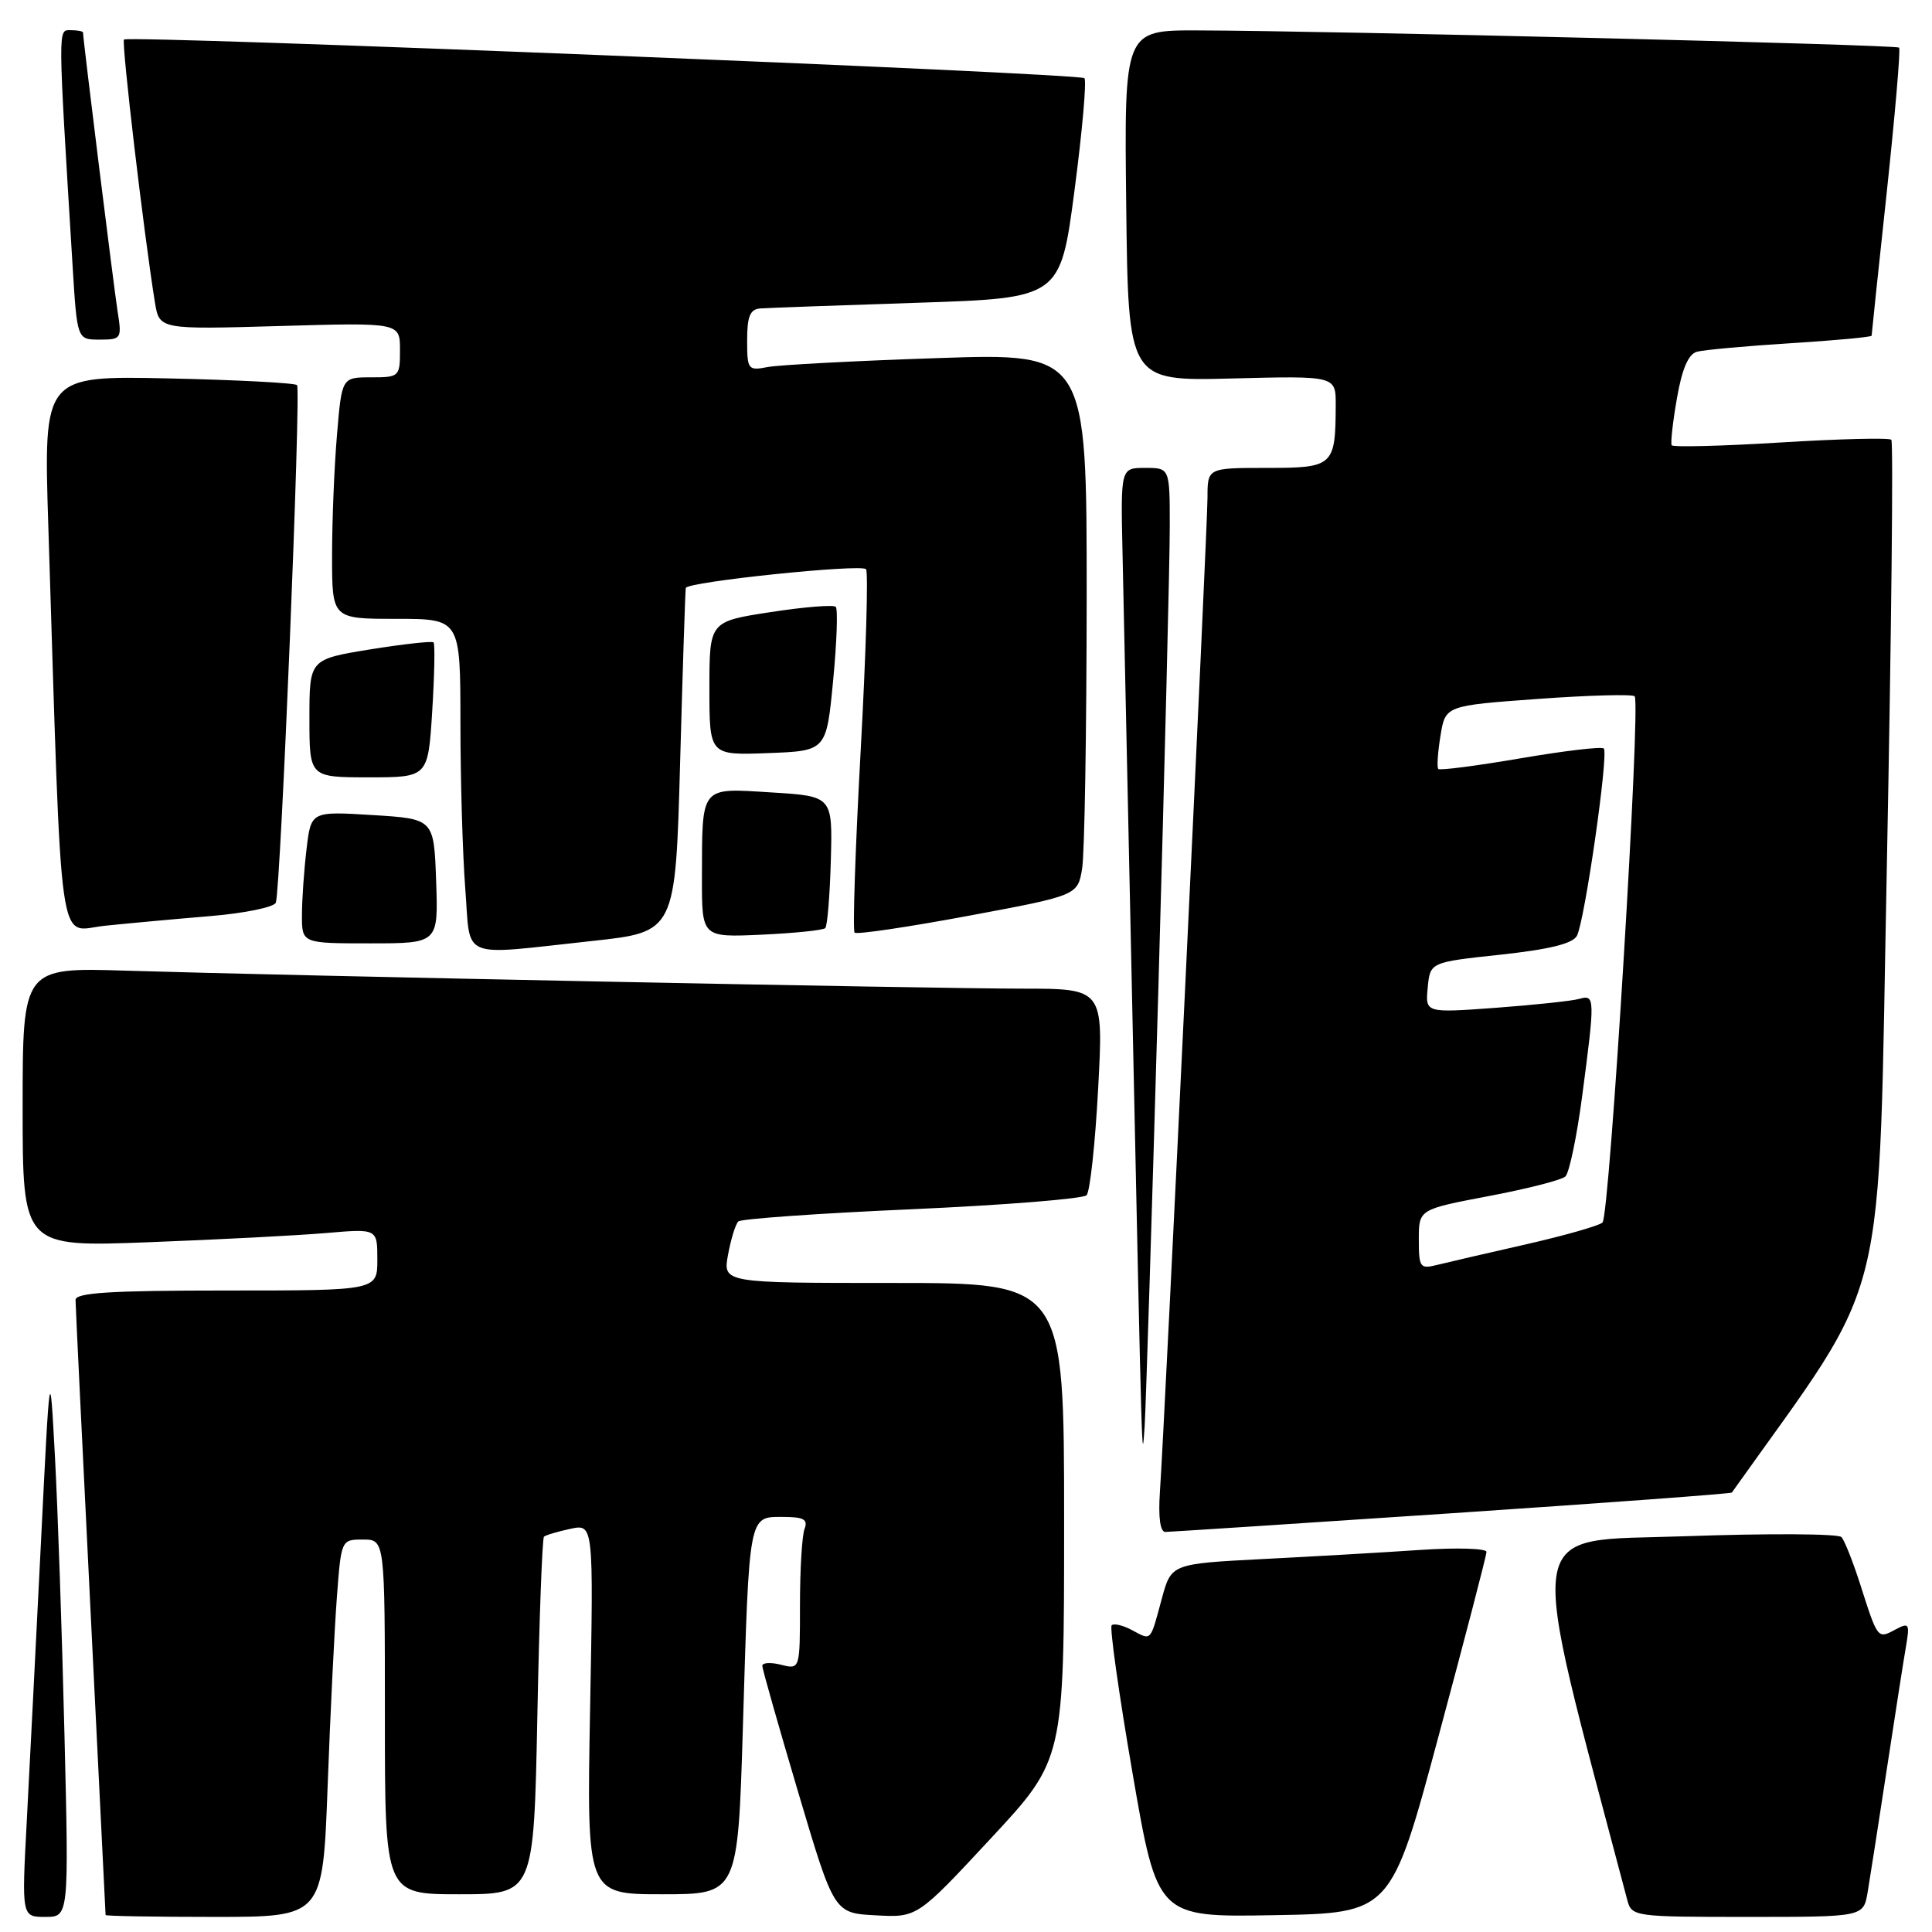 <?xml version="1.0" encoding="UTF-8" standalone="no"?>
<!DOCTYPE svg PUBLIC "-//W3C//DTD SVG 1.1//EN" "http://www.w3.org/Graphics/SVG/1.1/DTD/svg11.dtd" >
<svg xmlns="http://www.w3.org/2000/svg" xmlns:xlink="http://www.w3.org/1999/xlink" version="1.1" viewBox="0 0 256 256">
 <g >
 <path fill="currentColor"
d=" M 8.54 229.75 C 8.22 216.41 7.65 199.88 7.28 193.00 C 6.61 180.50 6.61 180.50 5.42 204.50 C 4.76 217.70 3.92 234.24 3.55 241.25 C 2.87 254.00 2.87 254.00 6.00 254.00 C 9.13 254.00 9.13 254.00 8.54 229.75 Z  M 43.41 236.75 C 43.76 227.26 44.31 216.01 44.63 211.75 C 45.21 204.00 45.21 204.00 48.10 204.00 C 51.00 204.00 51.00 204.00 51.00 227.50 C 51.00 251.00 51.00 251.00 60.87 251.00 C 70.73 251.00 70.73 251.00 71.20 227.50 C 71.45 214.58 71.85 203.83 72.08 203.62 C 72.31 203.41 73.88 202.94 75.57 202.58 C 78.65 201.92 78.65 201.92 78.19 226.46 C 77.74 251.00 77.74 251.00 87.75 251.00 C 97.77 251.00 97.77 251.00 98.44 228.75 C 99.28 200.51 99.19 201.00 103.69 201.00 C 106.49 201.00 107.09 201.32 106.61 202.58 C 106.27 203.45 106.00 208.00 106.00 212.69 C 106.00 221.22 106.00 221.22 103.50 220.59 C 102.12 220.24 101.00 220.31 101.01 220.73 C 101.01 221.15 103.16 228.70 105.77 237.50 C 110.52 253.50 110.52 253.50 116.03 253.79 C 121.54 254.09 121.54 254.09 131.27 243.62 C 141.00 233.16 141.00 233.16 141.00 201.58 C 141.00 170.00 141.00 170.00 118.39 170.00 C 95.78 170.00 95.78 170.00 96.47 166.25 C 96.85 164.19 97.46 162.21 97.83 161.85 C 98.20 161.50 108.55 160.77 120.83 160.23 C 133.11 159.68 143.53 158.85 143.98 158.37 C 144.43 157.89 145.12 151.54 145.51 144.25 C 146.22 131.00 146.22 131.00 135.43 131.00 C 123.51 131.00 38.47 129.29 16.75 128.62 C 3.00 128.19 3.00 128.19 3.00 146.72 C 3.00 165.24 3.00 165.24 19.75 164.60 C 28.96 164.25 39.54 163.70 43.25 163.38 C 50.00 162.80 50.00 162.80 50.00 166.90 C 50.00 171.00 50.00 171.00 30.00 171.00 C 14.66 171.00 10.00 171.29 10.01 172.25 C 10.01 172.94 10.91 191.50 12.00 213.50 C 13.09 235.50 13.99 253.61 13.99 253.75 C 14.00 253.89 20.47 254.00 28.39 254.00 C 42.77 254.00 42.77 254.00 43.41 236.75 Z  M 190.63 230.00 C 194.11 217.07 196.96 206.11 196.97 205.64 C 196.99 205.17 193.06 205.05 188.25 205.37 C 183.44 205.70 174.03 206.24 167.35 206.58 C 155.20 207.21 155.20 207.21 153.94 211.85 C 152.38 217.62 152.60 217.39 150.00 216.00 C 148.81 215.36 147.59 215.07 147.30 215.36 C 147.02 215.65 148.26 224.47 150.07 234.97 C 153.36 254.05 153.36 254.05 168.84 253.77 C 184.32 253.50 184.32 253.50 190.63 230.00 Z  M 247.47 250.75 C 247.77 248.96 248.91 241.65 250.00 234.50 C 251.09 227.35 252.23 220.01 252.55 218.18 C 253.07 215.11 252.97 214.95 251.12 215.94 C 248.80 217.18 248.81 217.20 246.51 210.00 C 245.54 206.97 244.42 204.13 244.00 203.67 C 243.59 203.22 234.25 203.17 223.26 203.56 C 201.55 204.34 202.13 200.64 215.62 251.75 C 216.21 253.96 216.49 254.00 231.56 254.00 C 246.91 254.00 246.91 254.00 247.47 250.75 Z  M 192.40 200.51 C 212.69 199.15 229.38 197.92 229.48 197.77 C 250.61 168.03 248.81 175.30 250.02 114.59 C 250.62 83.90 250.89 58.56 250.61 58.27 C 250.32 57.99 243.73 58.15 235.95 58.63 C 228.17 59.11 221.67 59.27 221.51 59.00 C 221.34 58.73 221.65 55.93 222.20 52.79 C 222.87 48.90 223.71 46.93 224.84 46.61 C 225.75 46.36 231.34 45.85 237.25 45.48 C 243.16 45.11 248.00 44.66 248.00 44.48 C 248.00 44.30 248.90 35.72 250.01 25.42 C 251.11 15.11 251.85 6.51 251.64 6.31 C 251.25 5.92 176.34 4.08 158.73 4.03 C 148.96 4.00 148.96 4.00 149.23 27.25 C 149.50 50.50 149.50 50.50 163.25 50.15 C 177.00 49.80 177.00 49.80 176.99 53.65 C 176.96 61.76 176.70 62.00 167.88 62.00 C 160.00 62.00 160.00 62.00 160.00 65.92 C 160.00 69.95 154.34 188.37 153.69 197.75 C 153.47 201.07 153.73 203.00 154.42 202.99 C 155.01 202.98 172.10 201.87 192.40 200.51 Z  M 153.49 131.00 C 154.32 101.58 155.01 74.01 155.00 69.75 C 155.00 62.00 155.00 62.00 151.74 62.00 C 148.49 62.00 148.49 62.00 148.74 73.25 C 148.88 79.44 149.45 105.88 150.00 132.00 C 151.36 195.97 151.31 194.24 151.67 189.00 C 151.83 186.53 152.65 160.43 153.49 131.00 Z  M 78.50 124.68 C 89.50 123.49 89.50 123.49 90.12 100.99 C 90.46 88.62 90.80 78.23 90.87 77.91 C 91.05 77.09 114.03 74.70 114.75 75.42 C 115.07 75.73 114.75 86.59 114.04 99.54 C 113.33 112.49 112.97 123.31 113.24 123.58 C 113.51 123.85 120.27 122.85 128.27 121.36 C 142.80 118.65 142.80 118.65 143.39 115.07 C 143.71 113.11 143.98 96.94 143.99 79.14 C 144.00 46.78 144.00 46.78 124.25 47.45 C 113.39 47.81 103.26 48.35 101.75 48.63 C 99.11 49.14 99.00 48.99 99.00 45.08 C 99.00 41.91 99.39 40.97 100.75 40.87 C 101.71 40.80 111.05 40.46 121.50 40.12 C 140.50 39.50 140.50 39.50 142.38 25.21 C 143.41 17.36 144.00 10.67 143.69 10.36 C 143.03 9.70 17.04 4.63 16.43 5.24 C 16.07 5.60 19.07 31.06 20.53 40.08 C 21.12 43.66 21.12 43.66 37.06 43.20 C 53.00 42.74 53.00 42.74 53.00 46.37 C 53.00 49.92 52.91 50.00 49.15 50.00 C 45.29 50.00 45.29 50.00 44.65 57.65 C 44.29 61.86 44.00 69.06 44.00 73.65 C 44.00 82.00 44.00 82.00 52.50 82.00 C 61.00 82.00 61.00 82.00 61.01 95.75 C 61.01 103.31 61.30 113.21 61.65 117.75 C 62.40 127.34 60.63 126.61 78.50 124.68 Z  M 57.79 116.75 C 57.50 108.50 57.50 108.50 49.36 108.00 C 41.21 107.50 41.21 107.50 40.62 112.50 C 40.29 115.25 40.01 119.19 40.01 121.25 C 40.00 125.00 40.00 125.00 49.04 125.00 C 58.08 125.00 58.08 125.00 57.79 116.75 Z  M 109.35 122.98 C 109.63 122.70 109.96 118.65 110.09 113.99 C 110.32 105.50 110.32 105.50 102.21 105.00 C 92.70 104.41 93.04 104.00 93.01 116.36 C 93.00 124.21 93.00 124.21 100.92 123.85 C 105.28 123.65 109.07 123.26 109.35 122.98 Z  M 27.84 121.39 C 32.43 121.01 36.35 120.20 36.55 119.60 C 37.20 117.69 39.91 51.58 39.36 51.03 C 39.07 50.74 31.40 50.34 22.30 50.14 C 5.77 49.79 5.77 49.79 6.40 69.64 C 8.25 128.08 7.58 123.33 13.87 122.67 C 16.97 122.35 23.25 121.77 27.84 121.39 Z  M 57.27 94.25 C 57.57 89.44 57.65 85.33 57.45 85.12 C 57.25 84.92 53.46 85.34 49.04 86.05 C 41.00 87.36 41.00 87.36 41.00 95.18 C 41.00 103.00 41.00 103.00 48.86 103.00 C 56.72 103.00 56.72 103.00 57.27 94.25 Z  M 110.39 90.22 C 110.88 85.12 111.04 80.70 110.74 80.41 C 110.44 80.11 106.55 80.42 102.10 81.11 C 94.00 82.35 94.00 82.35 94.00 91.22 C 94.00 100.08 94.00 100.08 101.75 99.79 C 109.50 99.50 109.50 99.50 110.39 90.22 Z  M 15.58 41.25 C 15.08 38.04 11.00 5.18 11.00 4.31 C 11.00 4.14 10.27 4.00 9.38 4.00 C 7.66 4.00 7.65 3.03 9.62 35.25 C 10.22 45.00 10.22 45.00 13.20 45.00 C 16.08 45.00 16.16 44.88 15.58 41.25 Z  M 188.00 164.23 C 188.00 160.25 188.00 160.25 197.25 158.49 C 202.34 157.53 206.92 156.36 207.42 155.89 C 207.93 155.43 208.93 150.65 209.64 145.28 C 211.37 132.17 211.35 131.76 209.25 132.36 C 208.29 132.63 203.31 133.16 198.18 133.54 C 188.86 134.22 188.86 134.22 189.18 130.86 C 189.50 127.50 189.50 127.50 198.82 126.50 C 205.30 125.80 208.39 125.04 208.95 124.00 C 209.98 122.06 213.18 99.84 212.51 99.18 C 212.24 98.90 207.27 99.49 201.48 100.48 C 195.69 101.47 190.78 102.11 190.58 101.89 C 190.38 101.68 190.51 99.70 190.87 97.50 C 191.52 93.50 191.52 93.50 203.79 92.61 C 210.54 92.12 216.30 91.97 216.60 92.26 C 217.44 93.10 213.29 161.12 212.34 161.99 C 211.88 162.42 207.30 163.72 202.17 164.89 C 197.04 166.05 191.75 167.28 190.42 167.61 C 188.16 168.18 188.00 167.95 188.00 164.23 Z "/>
</g>
</svg>